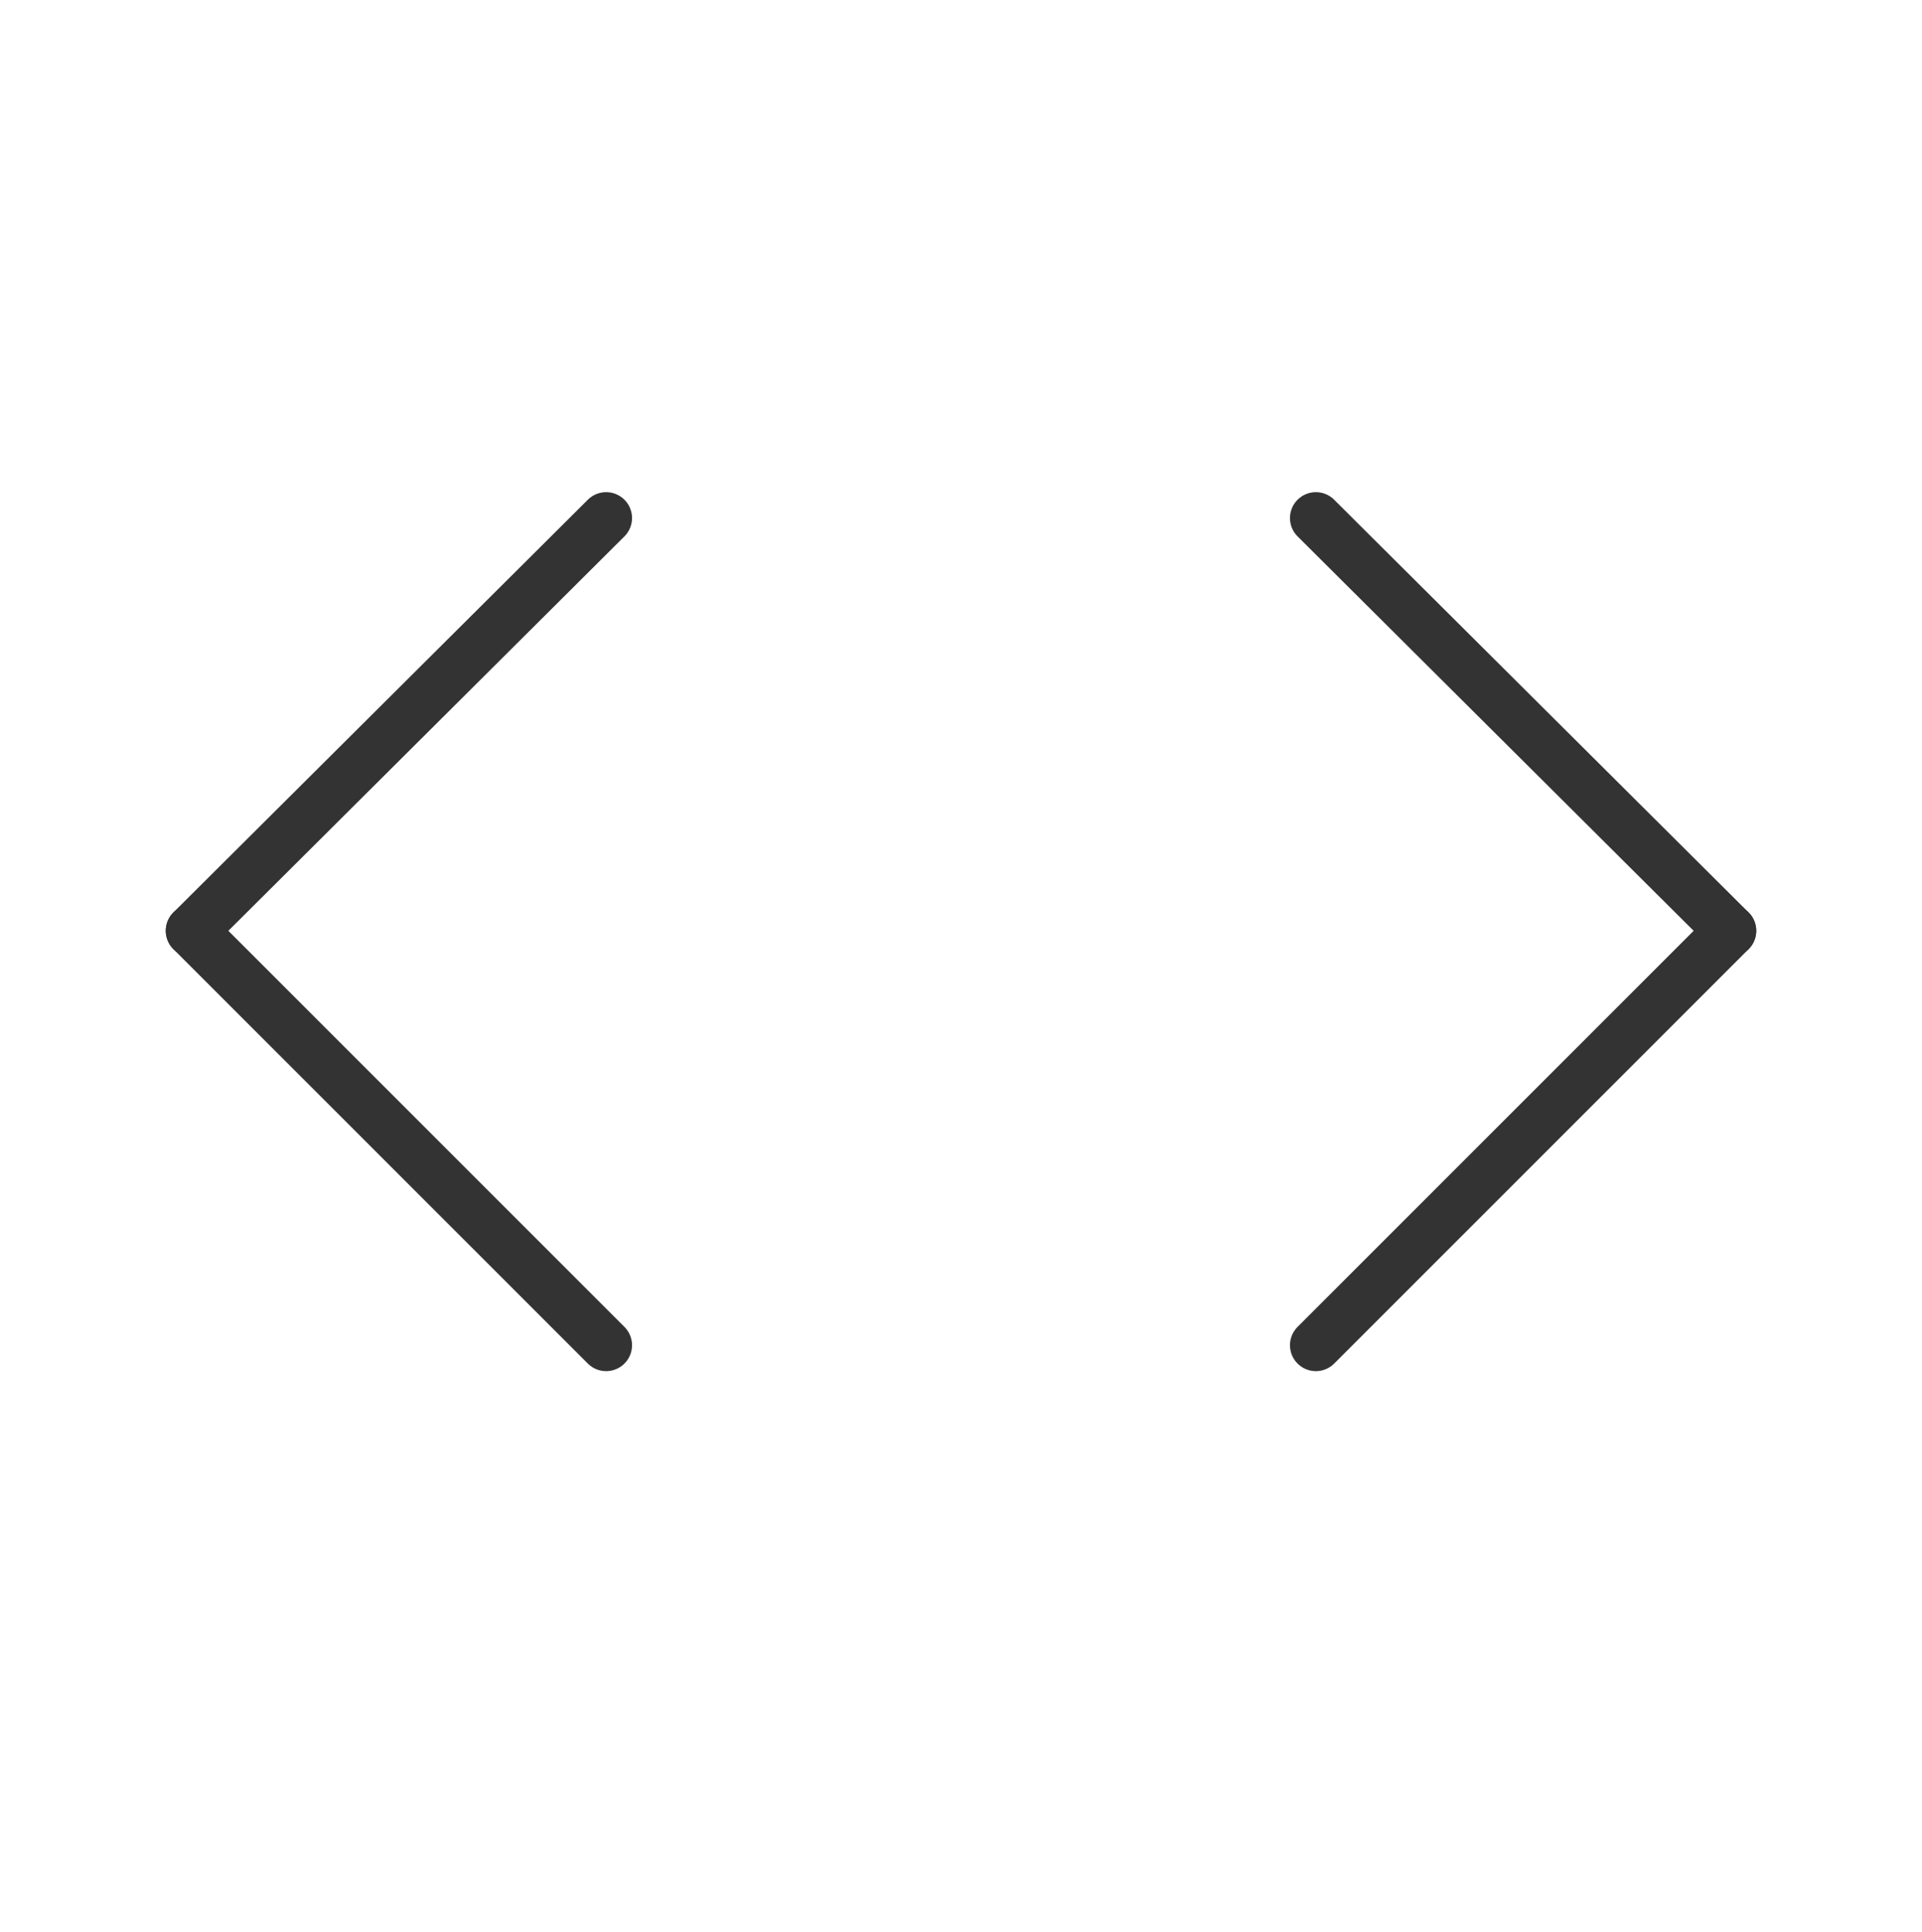 <?xml version="1.0" encoding="utf-8"?>
<!-- Generator: Adobe Illustrator 19.2.1, SVG Export Plug-In . SVG Version: 6.00 Build 0)  -->
<svg version="1.1" id="Layer_1" xmlns="http://www.w3.org/2000/svg" xmlns:xlink="http://www.w3.org/1999/xlink" x="0px" y="0px"
	 viewBox="0 0 111.3 111.9" style="enable-background:new 0 0 111.3 111.9;" xml:space="preserve">
<style type="text/css">
	.st0{fill:none;stroke:#333333;stroke-width:3;stroke-linecap:round;stroke-linejoin:round;stroke-miterlimit:10;}
</style>
<g>
	<g>
		<line class="st0" x1="11.1" y1="53.9" x2="35.1" y2="30"/>
		<line class="st0" x1="11.1" y1="53.9" x2="35.1" y2="77.9"/>
	</g>
	<g>
		<line class="st0" x1="100.2" y1="53.9" x2="76.2" y2="30"/>
		<line class="st0" x1="100.2" y1="53.9" x2="76.2" y2="77.9"/>
	</g>
</g>
</svg>
